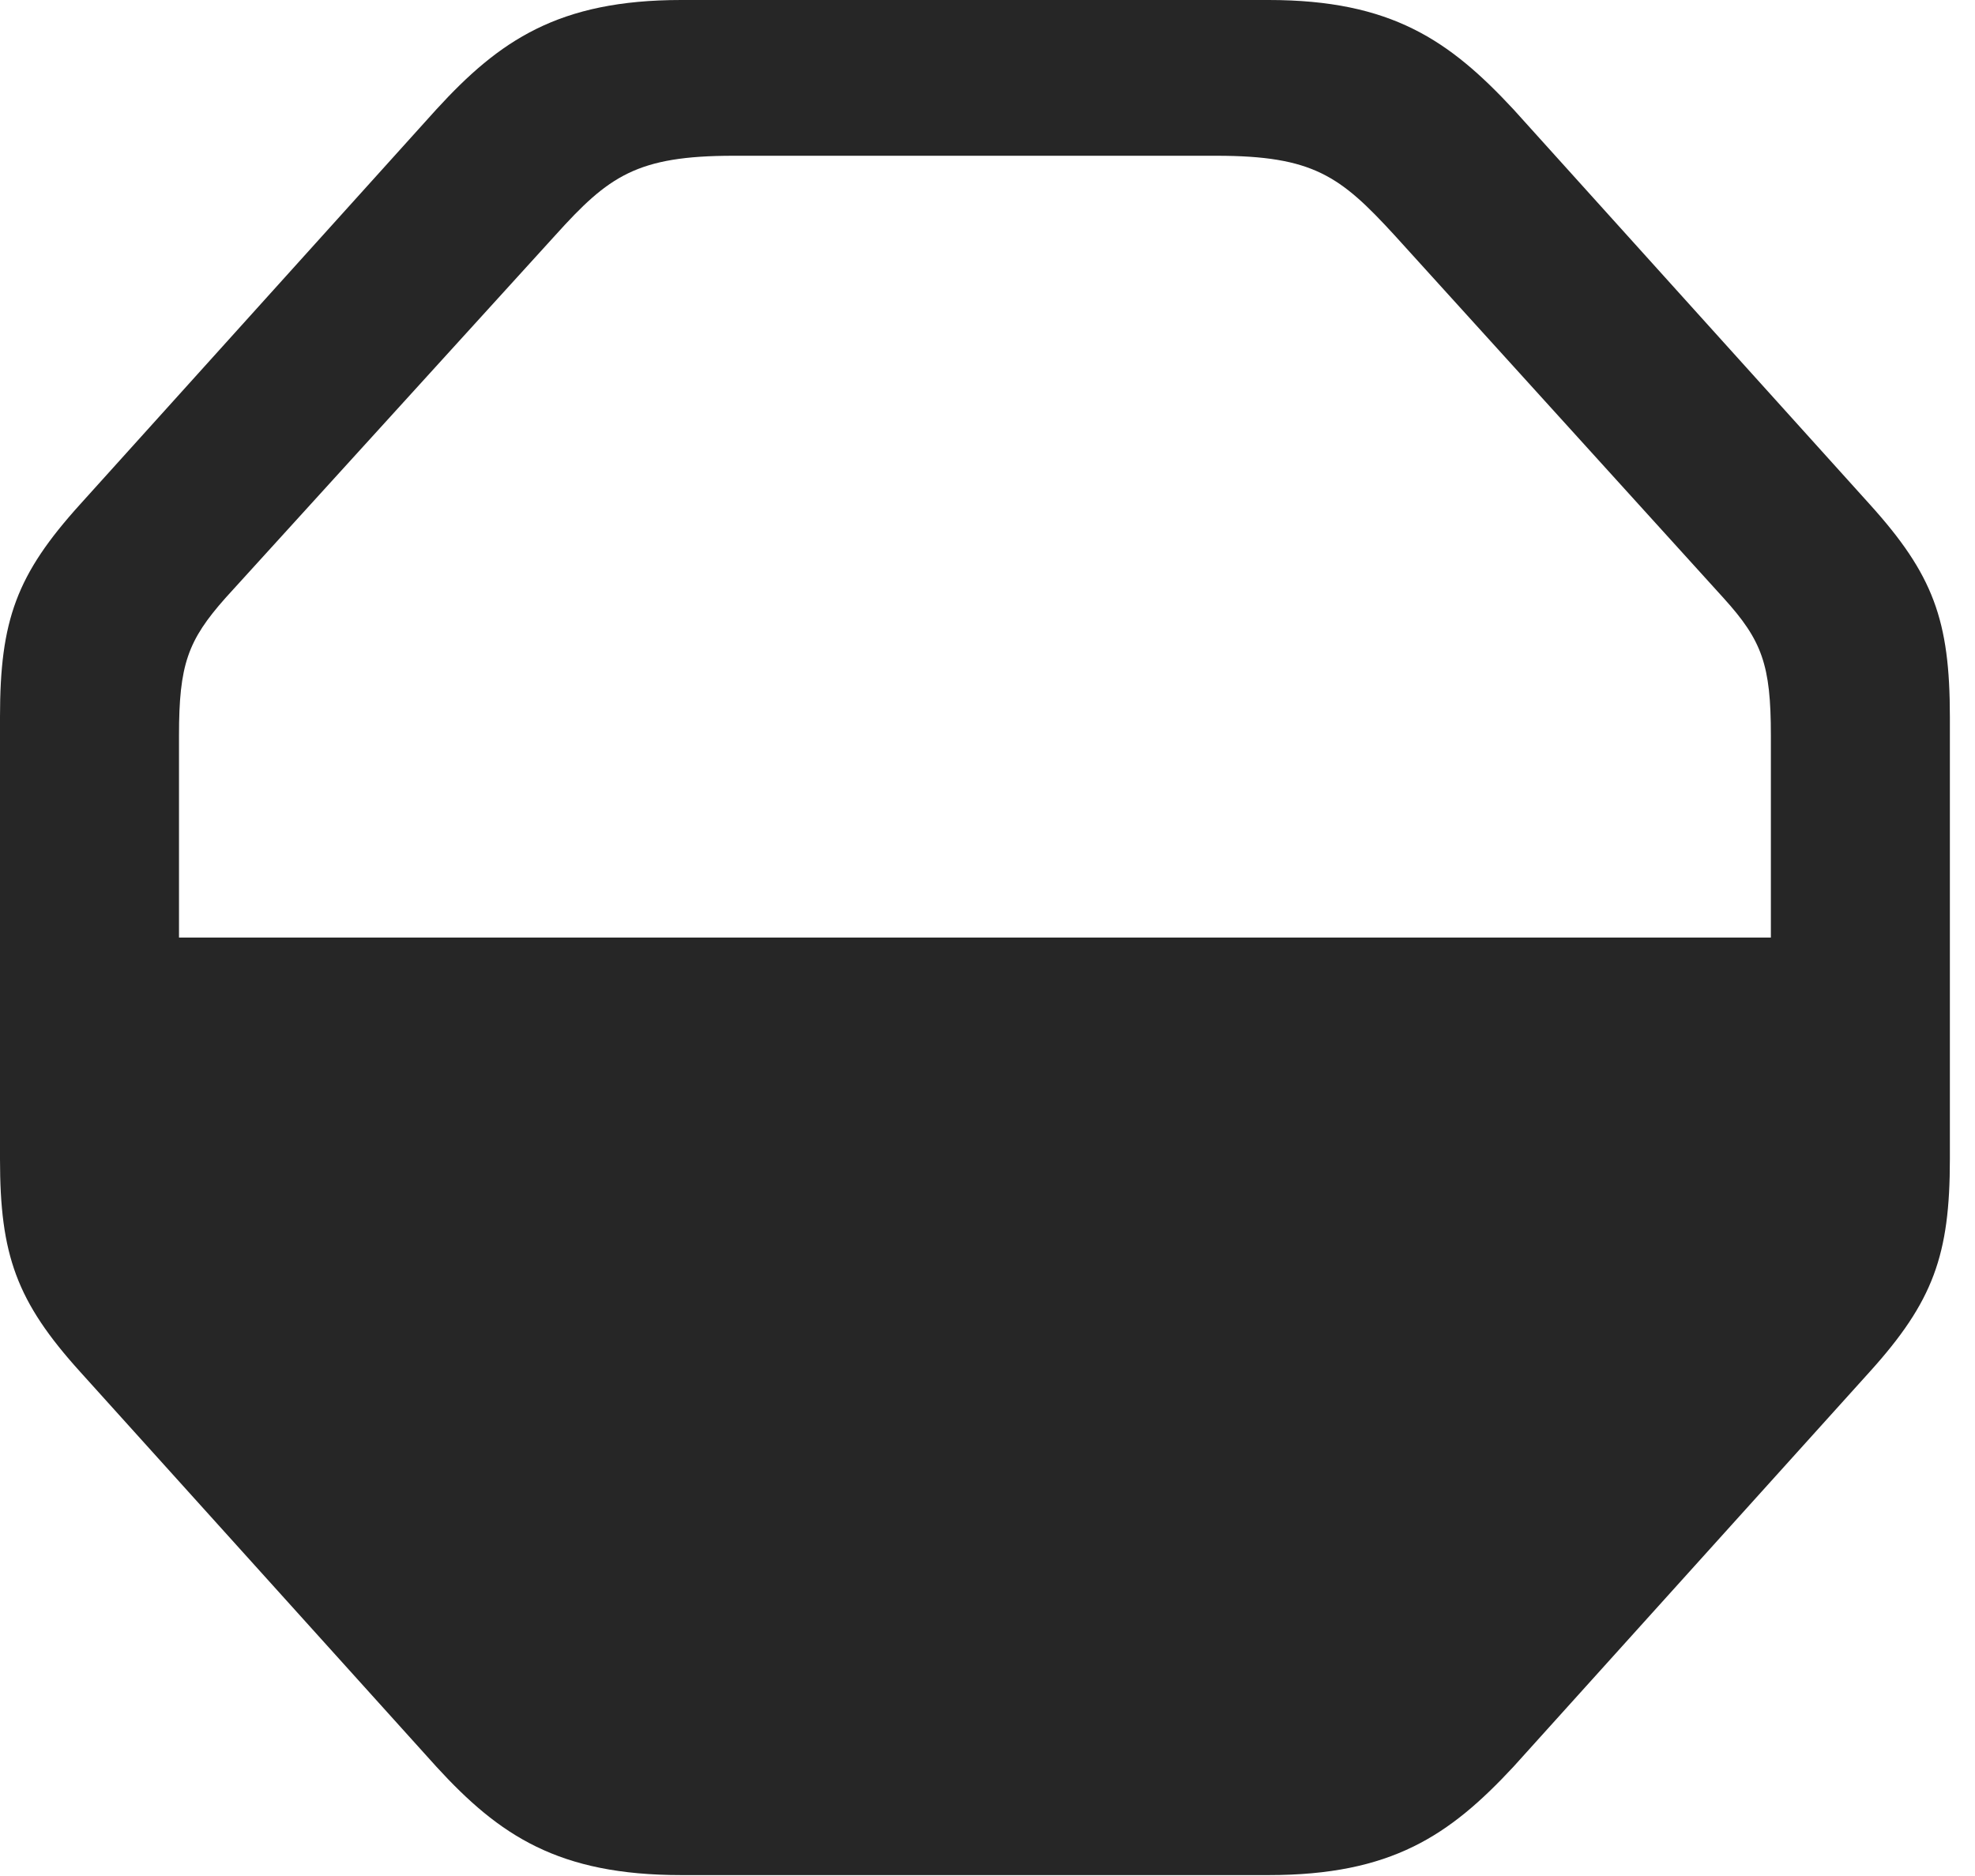 <?xml version="1.0" encoding="UTF-8"?>
<!--Generator: Apple Native CoreSVG 326-->
<!DOCTYPE svg
PUBLIC "-//W3C//DTD SVG 1.1//EN"
       "http://www.w3.org/Graphics/SVG/1.1/DTD/svg11.dtd">
<svg version="1.1" xmlns="http://www.w3.org/2000/svg" xmlns:xlink="http://www.w3.org/1999/xlink" viewBox="0 0 27.904 26.51">
 <g>
  <rect height="26.51" opacity="0" width="27.904" x="0" y="0"/>
  <path d="M9.625 26.496L17.924 26.496C19.66 26.496 20.48 25.936 21.383 24.965L26.414 19.387C27.316 18.389 27.549 17.732 27.549 16.379L27.549 10.131C27.549 8.764 27.316 8.121 26.414 7.123L21.383 1.545C20.48 0.574 19.66 0 17.924 0L9.625 0C7.889 0 7.055 0.574 6.166 1.545L1.135 7.123C0.232 8.121 0 8.764 0 10.131L0 16.379C0 17.732 0.232 18.389 1.135 19.387L6.166 24.965C7.055 25.936 7.889 26.496 9.625 26.496ZM2.529 13.248L2.529 10.391C2.529 9.393 2.652 9.051 3.186 8.449L7.848 3.322C8.6 2.488 8.996 2.201 10.363 2.201L17.186 2.201C18.553 2.201 18.936 2.488 19.701 3.322L24.35 8.449C24.896 9.051 25.02 9.393 25.02 10.391L25.02 13.248Z" fill="black" fill-opacity="0.85"/>
 </g>
</svg>
